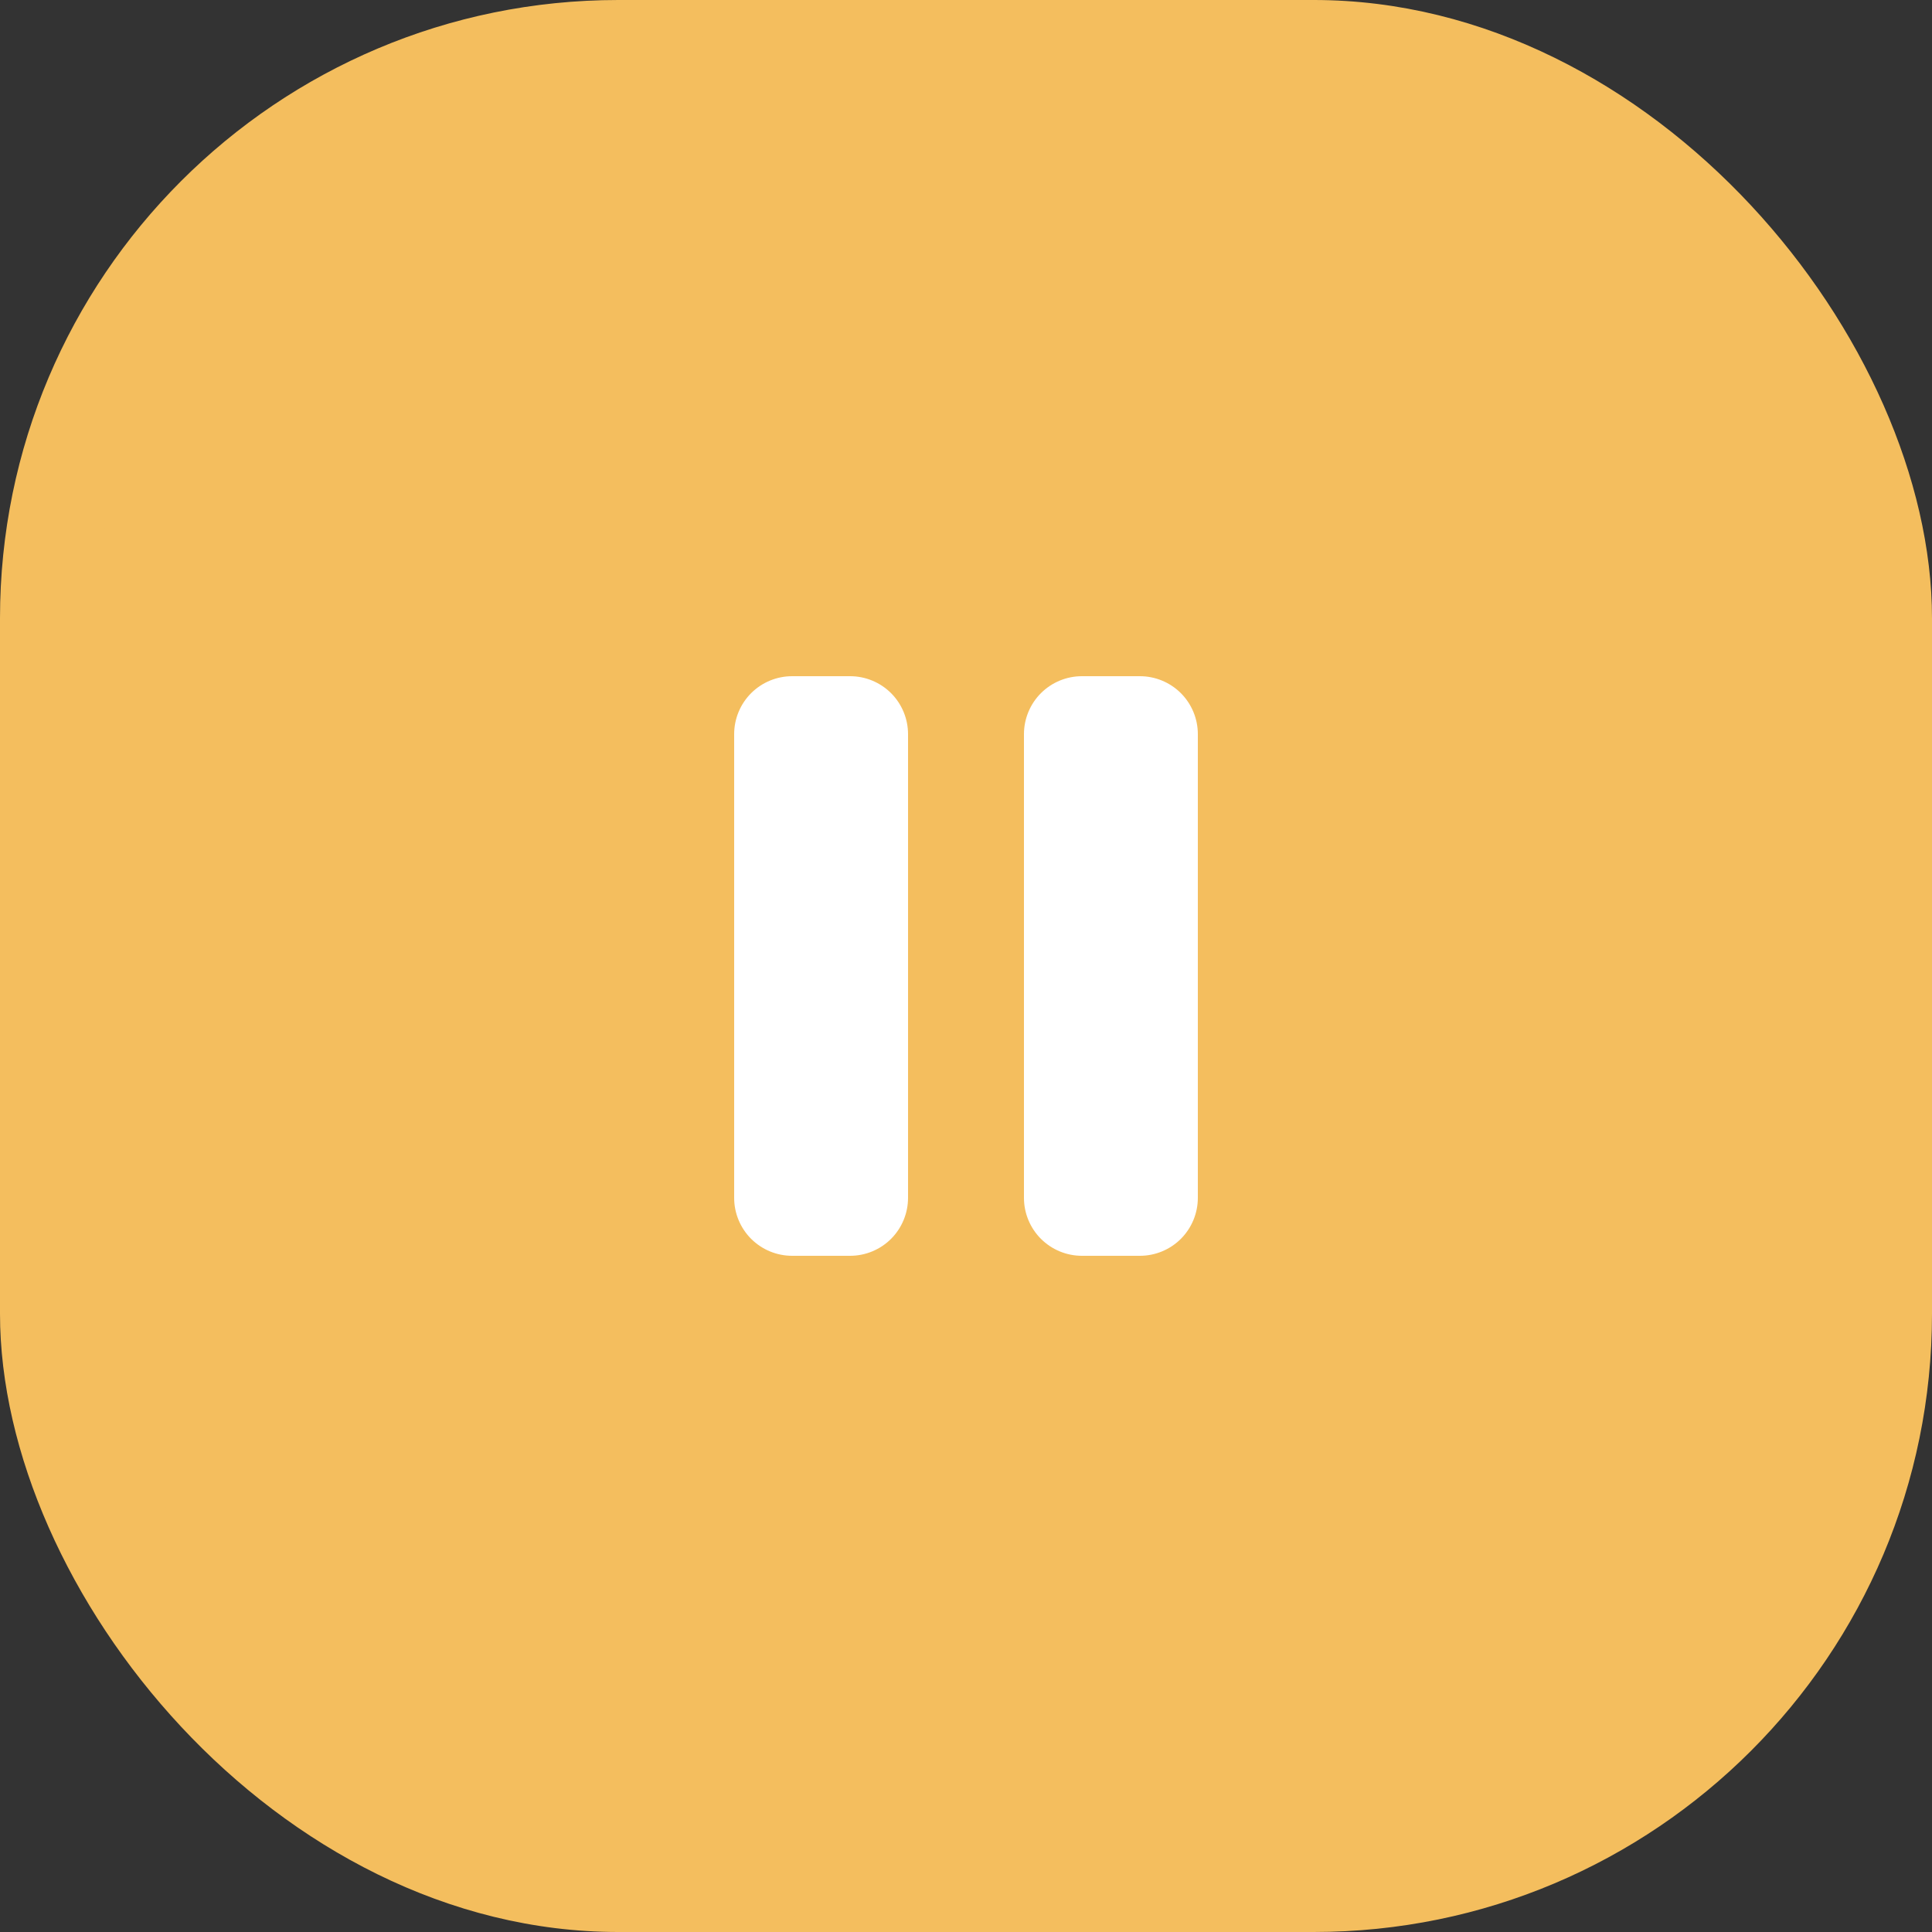 <svg width="50" height="50" viewBox="0 0 50 50" fill="none" xmlns="http://www.w3.org/2000/svg">
<rect x="0" y="0" width="50" height="50" fill="#333333" stroke="none"/>
<rect width="50" height="50" rx="16" fill="#F4BE5E"/>
<circle cx="25" cy="25" r="25" fill="#F4BE5E"/>
<path d="M22 17.5H20.5C20.102 17.5 19.721 17.658 19.439 17.939C19.158 18.221 19 18.602 19 19V31C19 31.398 19.158 31.779 19.439 32.061C19.721 32.342 20.102 32.5 20.5 32.5H22C22.398 32.5 22.779 32.342 23.061 32.061C23.342 31.779 23.5 31.398 23.5 31V19C23.5 18.602 23.342 18.221 23.061 17.939C22.779 17.658 22.398 17.5 22 17.5ZM29.5 17.5H28C27.602 17.5 27.221 17.658 26.939 17.939C26.658 18.221 26.5 18.602 26.5 19V31C26.5 31.398 26.658 31.779 26.939 32.061C27.221 32.342 27.602 32.5 28 32.5H29.5C29.898 32.5 30.279 32.342 30.561 32.061C30.842 31.779 31 31.398 31 31V19C31 18.602 30.842 18.221 30.561 17.939C30.279 17.658 29.898 17.5 29.5 17.5Z" fill="white"/>
</svg>
